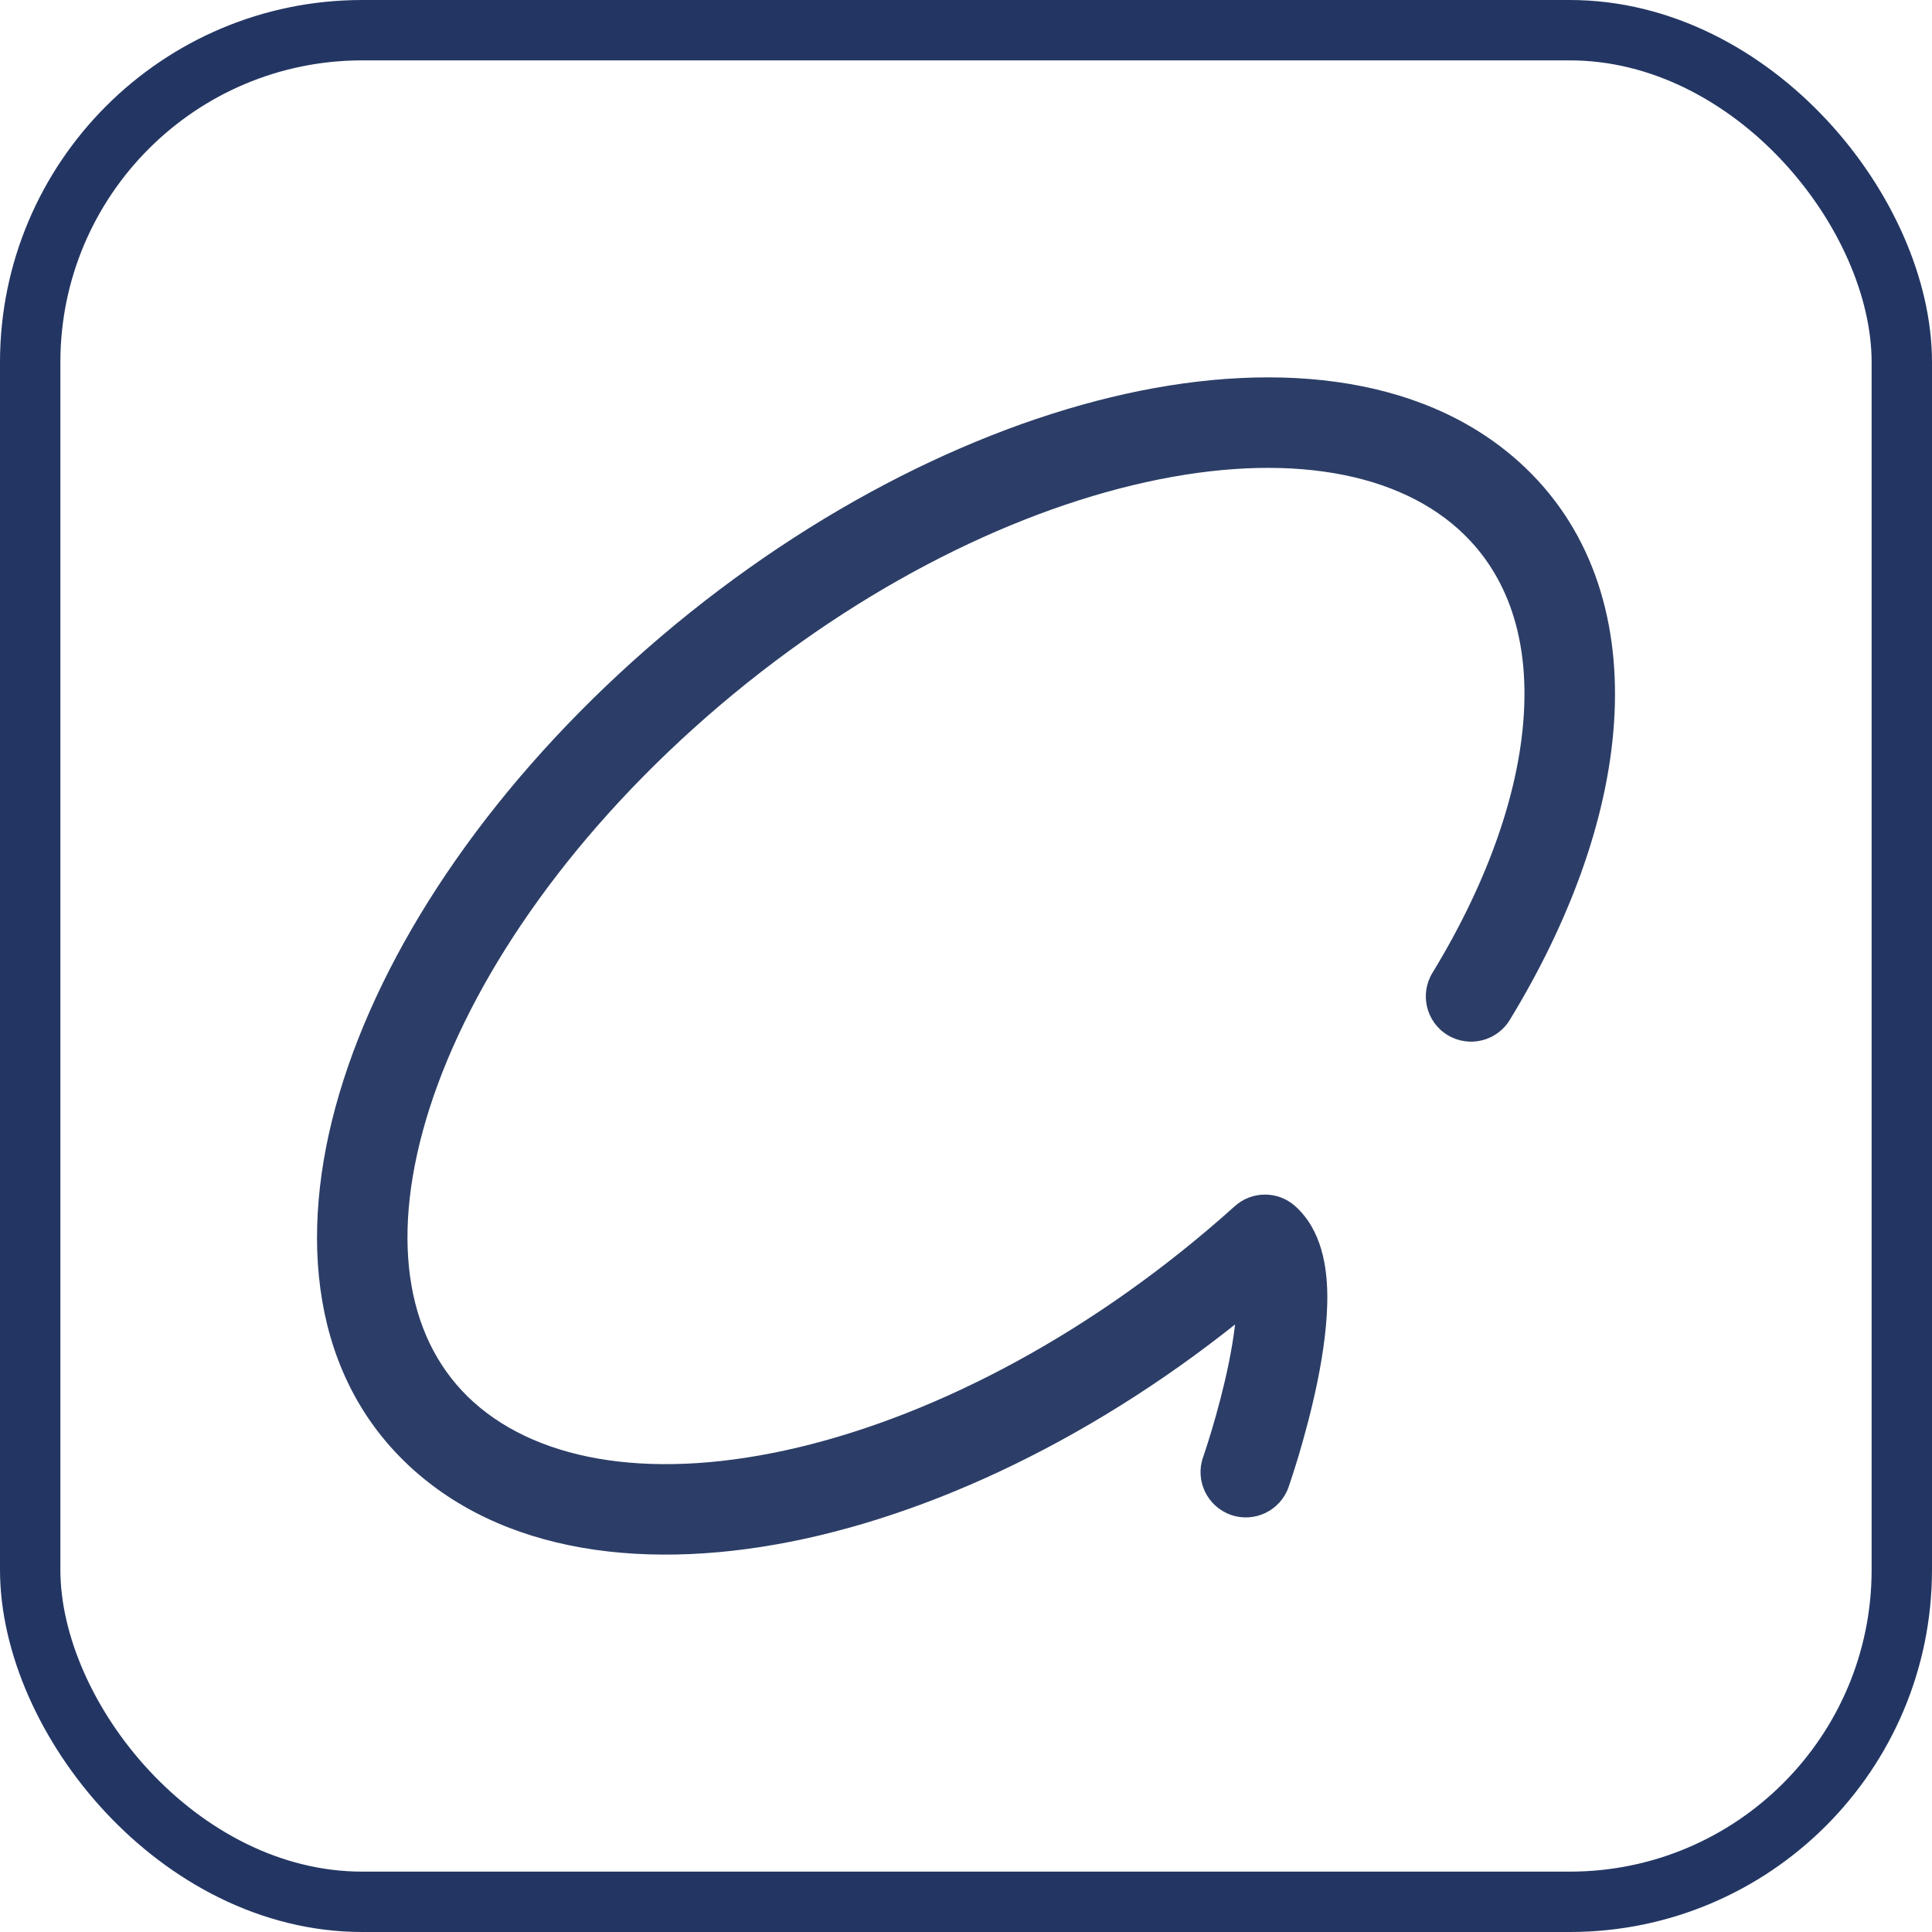 <svg width="32" height="32" viewBox="0 0 32 32" fill="none" xmlns="http://www.w3.org/2000/svg">
<rect x="0.5" y="0.5" width="31" height="31" rx="5.5" stroke="#233663"/>
<path d="M20.952 20.536L21.453 19.978C21.168 19.722 20.736 19.722 20.451 19.979L20.952 20.536ZM7.345 23.783L6.844 24.341L6.844 24.341L7.345 23.783ZM10.994 11.5L11.496 12.057L10.994 11.5ZM24.655 8.205L25.156 7.647V7.647L24.655 8.205ZM23.726 16.113C23.51 16.467 23.622 16.928 23.976 17.144C24.33 17.359 24.791 17.247 25.007 16.893L23.726 16.113ZM19.927 24.135C19.79 24.526 19.996 24.953 20.387 25.091C20.777 25.228 21.205 25.022 21.343 24.631L19.927 24.135ZM20.451 19.979C18.141 22.057 15.541 23.422 13.22 23.974C10.871 24.532 8.965 24.229 7.846 23.225L6.844 24.341C8.49 25.818 10.997 26.043 13.566 25.433C16.163 24.816 18.983 23.317 21.454 21.094L20.451 19.979ZM7.846 23.225C6.763 22.253 6.444 20.61 7.059 18.537C7.672 16.475 9.184 14.138 11.496 12.057L10.492 10.942C8.024 13.164 6.329 15.726 5.621 18.11C4.916 20.483 5.162 22.831 6.844 24.341L7.846 23.225ZM11.496 12.057C13.805 9.979 16.42 8.601 18.756 8.038C21.121 7.467 23.038 7.761 24.154 8.763L25.156 7.647C23.507 6.167 20.983 5.957 18.404 6.579C15.796 7.209 12.963 8.719 10.492 10.942L11.496 12.057ZM24.154 8.763C24.927 9.458 25.303 10.473 25.244 11.747C25.185 13.033 24.68 14.547 23.726 16.113L25.007 16.893C26.052 15.178 26.669 13.42 26.742 11.816C26.817 10.2 26.337 8.707 25.156 7.647L24.154 8.763ZM20.451 21.094C20.396 21.044 20.477 21.081 20.484 21.448C20.489 21.762 20.437 22.16 20.353 22.574C20.27 22.982 20.163 23.374 20.076 23.667C20.033 23.812 19.995 23.931 19.968 24.013C19.955 24.054 19.944 24.085 19.937 24.106C19.933 24.116 19.931 24.124 19.929 24.129C19.928 24.131 19.928 24.133 19.927 24.134C19.927 24.134 19.927 24.135 19.927 24.135C19.927 24.135 19.927 24.135 19.927 24.135C19.927 24.135 19.927 24.135 19.927 24.135C19.927 24.135 19.927 24.135 20.635 24.383C21.343 24.631 21.343 24.631 21.343 24.631C21.343 24.631 21.343 24.631 21.343 24.631C21.343 24.63 21.343 24.63 21.343 24.63C21.343 24.629 21.344 24.628 21.344 24.627C21.345 24.625 21.346 24.622 21.347 24.619C21.349 24.612 21.353 24.602 21.357 24.589C21.366 24.563 21.378 24.526 21.393 24.48C21.424 24.387 21.466 24.255 21.514 24.095C21.608 23.776 21.728 23.339 21.823 22.873C21.916 22.414 21.992 21.894 21.984 21.421C21.976 21 21.901 20.38 21.453 19.978L20.451 21.094Z" fill="#2C3E67"/>
</svg>
